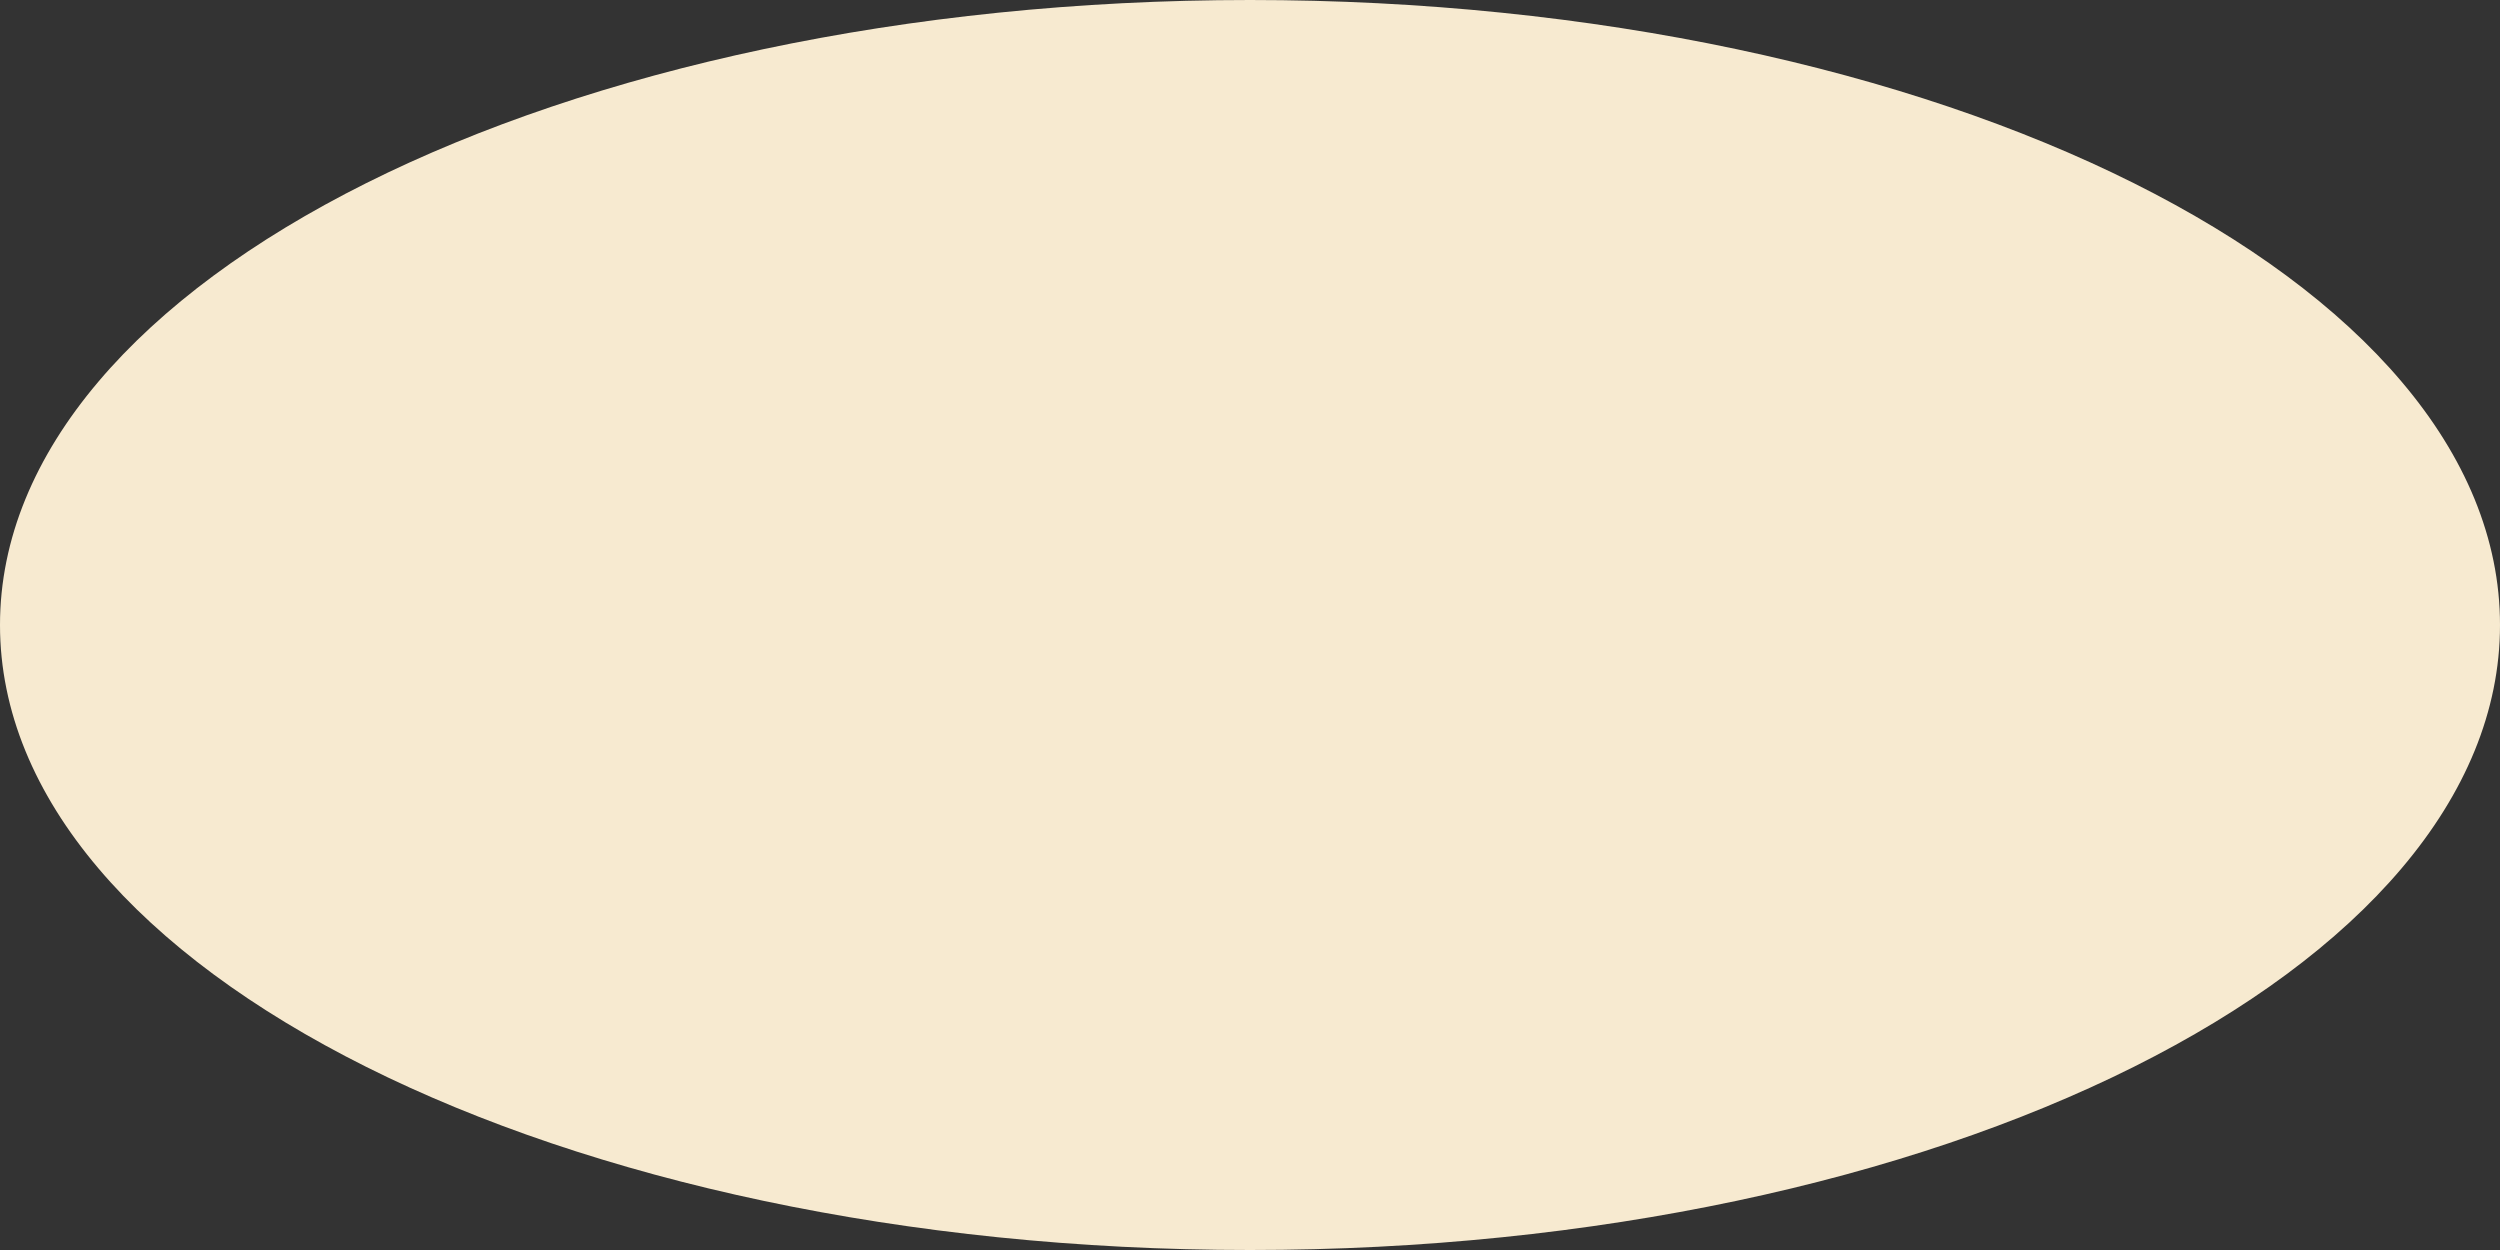 ﻿<?xml version="1.0" encoding="utf-8"?>
<svg version="1.1" xmlns:xlink="http://www.w3.org/1999/xlink" width="2px" height="1px" xmlns="http://www.w3.org/2000/svg">
  <rect width="100%" height="100%" fill="#333333" stroke="none"/>
  <g transform="matrix(1 0 0 1 -8 -6 )">
    <path d="M 0 0.5  C 0 0.776  0.448 1  1 1  C 1.552 1  2 0.776  2 0.5  C 2 0.224  1.552 0  1 0  C 0.448 0  0 0.224  0 0.5  Z " fill-rule="nonzero" fill="#f7ead0" stroke="none" transform="matrix(1 0 0 1 8 6 )" />
  </g>
</svg>